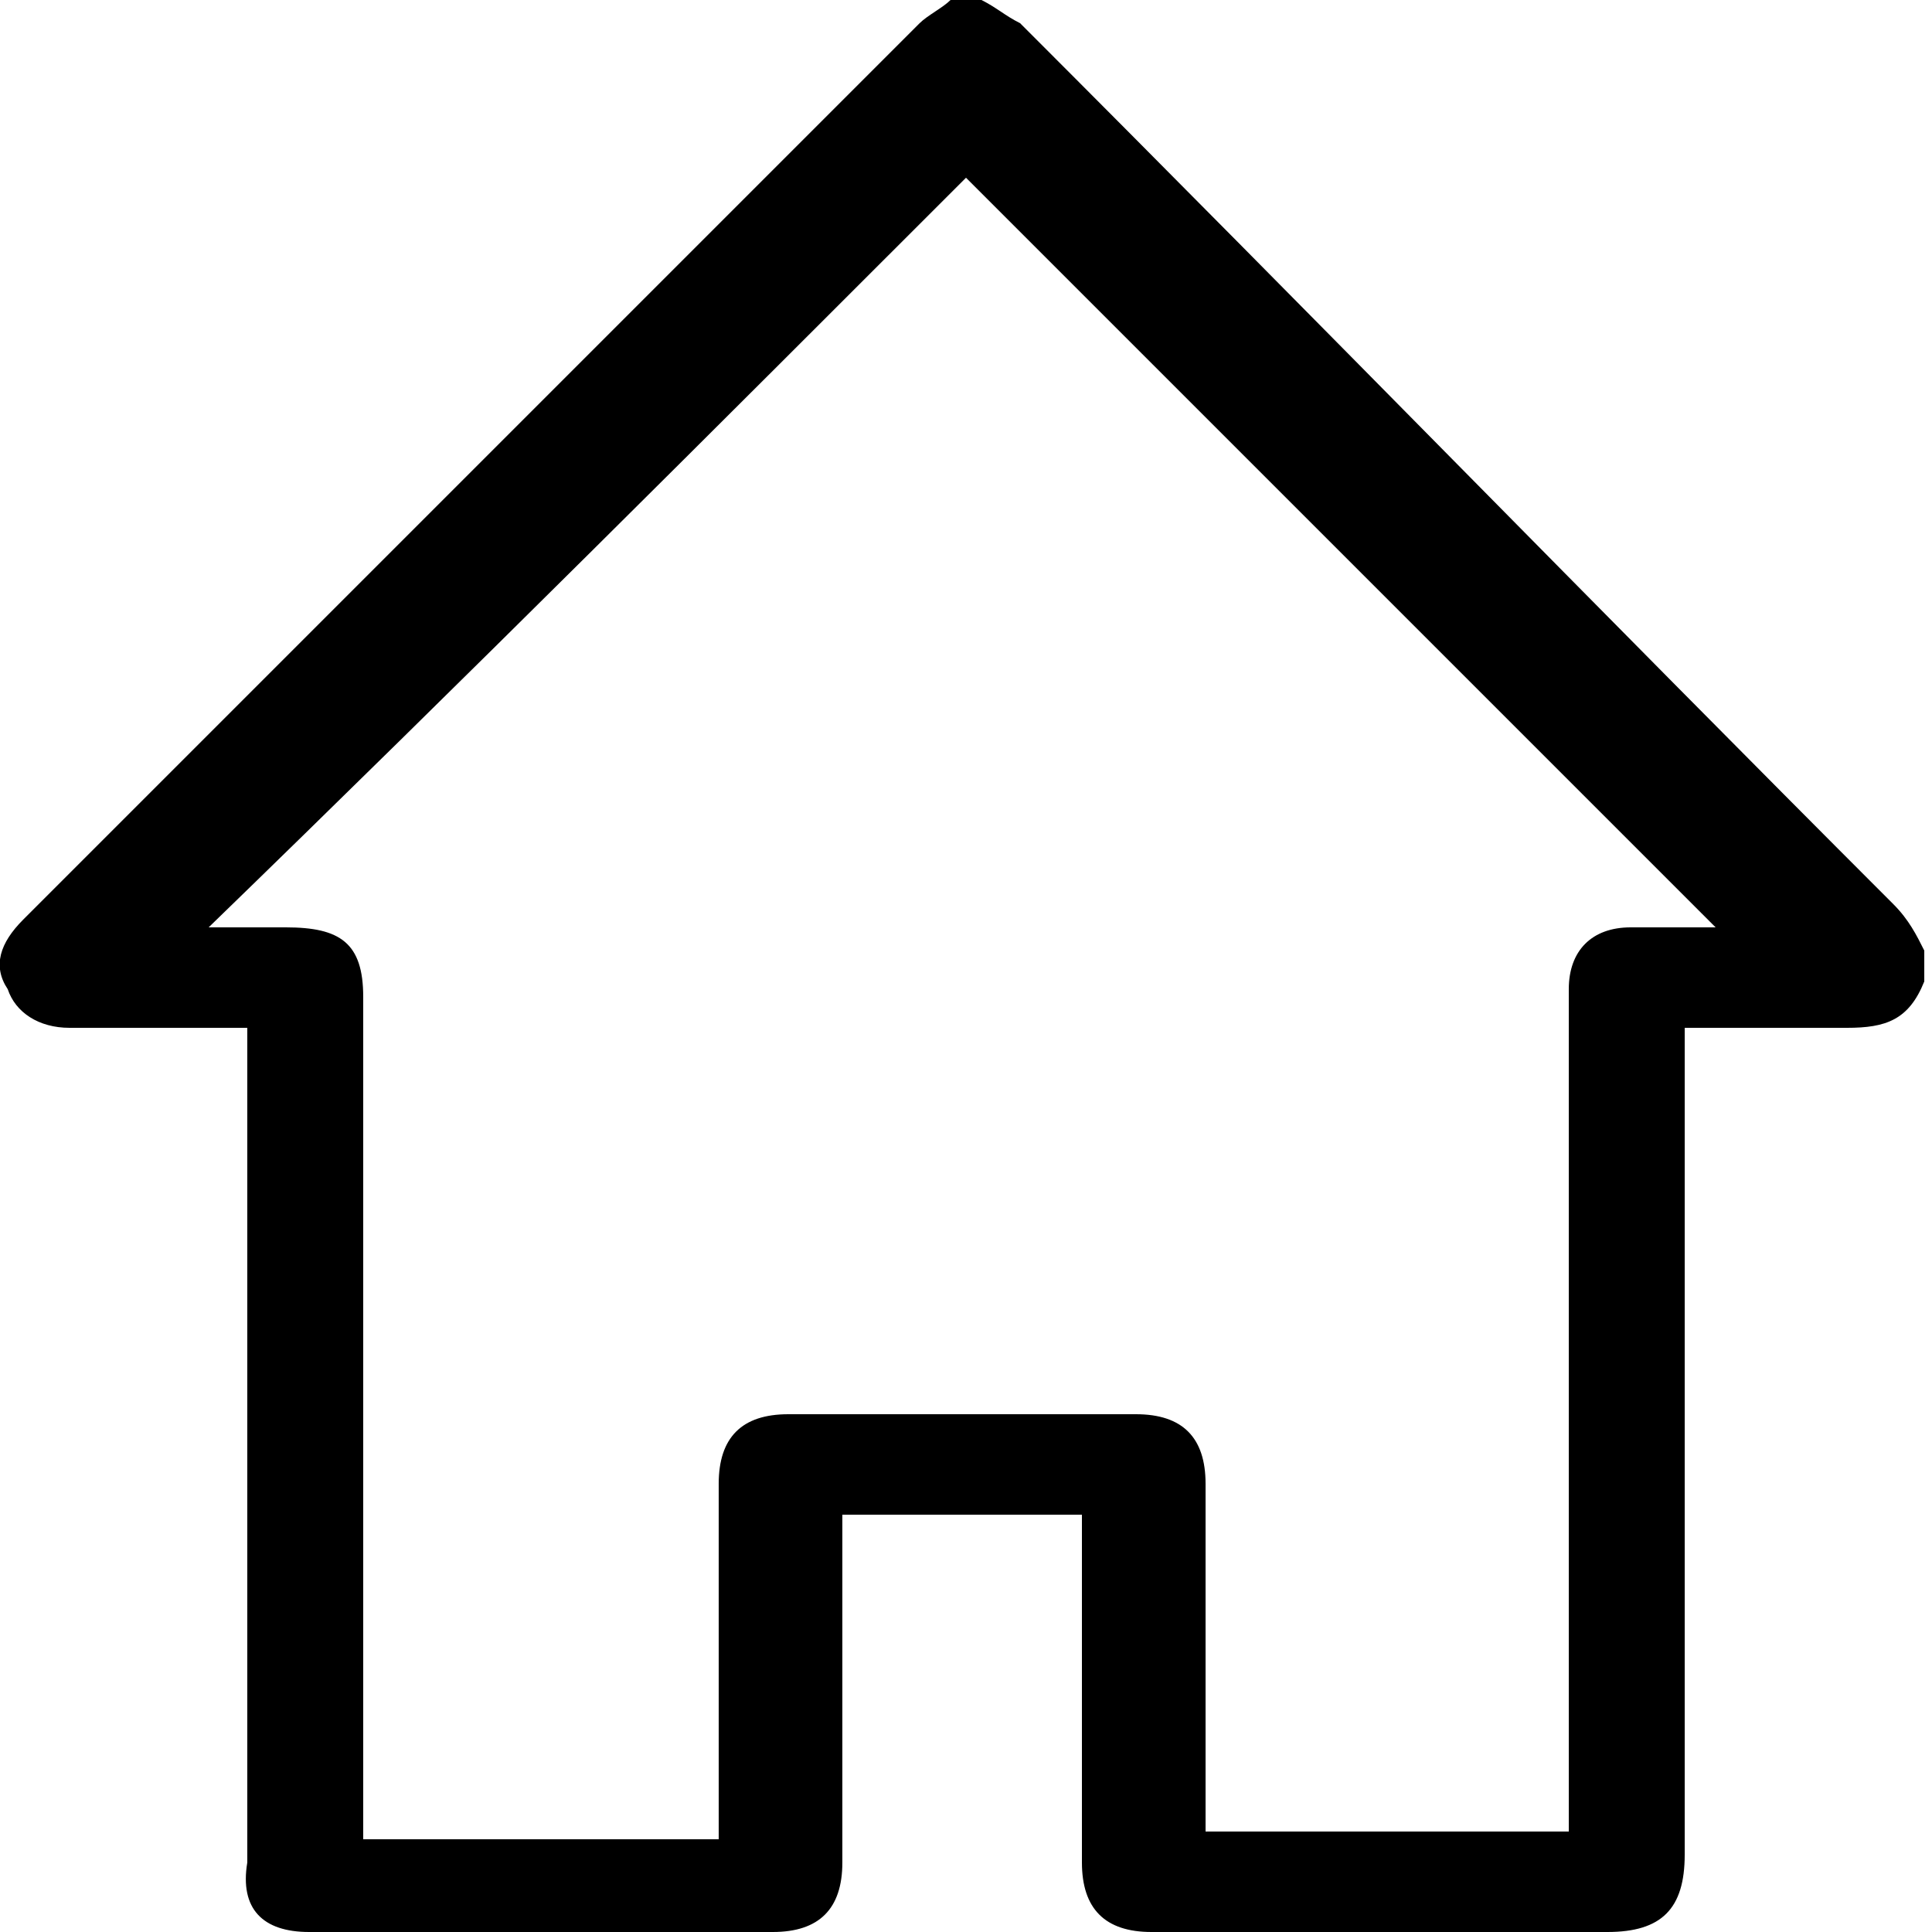 <?xml version="1.0" encoding="utf-8"?>
<!-- Generator: Adobe Illustrator 23.0.3, SVG Export Plug-In . SVG Version: 6.00 Build 0)  -->
<svg version="1.1" id="Layer_1" xmlns="http://www.w3.org/2000/svg" xmlns:xlink="http://www.w3.org/1999/xlink" x="0px" y="0px"
	 viewBox="0 0 25 25" style="enable-background:new 0 0 25 25;" xml:space="preserve">
<style type="text/css">
	.st0{stroke:#000000;stroke-miterlimit:10;}
</style>
<path d="M24.5,11.7C20.7,7.9,17,4.1,13.2,0.3C13,0.2,12.9,0.1,12.7,0h-0.4c-0.1,0.1-0.3,0.2-0.4,0.3C8,4.2,4.2,8,0.3,11.9
	c-0.3,0.3-0.4,0.6-0.2,0.9c0.1,0.3,0.4,0.5,0.8,0.5h2.3v10.8C3.1,24.7,3.4,25,4,25h6c0.6,0,0.9-0.3,0.9-0.9v-4.5h3.1v4.5
	c0,0.6,0.3,0.9,0.9,0.9h5.9c0.7,0,1-0.3,1-1V13.3c0.7,0,1.4,0,2.1,0c0.5,0,0.8-0.1,1-0.6v-0.4C24.8,12.1,24.7,11.9,24.5,11.7z
	 M21.5,12c-0.1,0-0.3,0-0.4,0c-0.5,0-0.8,0.3-0.8,0.8v10.9h-4.7v-4.5c0-0.6-0.3-0.9-0.9-0.9c-1.5,0-3,0-4.5,0
	c-0.6,0-0.9,0.3-0.9,0.9v4.6H4.7V12.9c0-0.7-0.3-0.9-1-0.9h-1C6,8.8,9.3,5.5,12.5,2.3c3.2,3.2,6.5,6.5,9.7,9.7H21.5z"/>
</svg>
